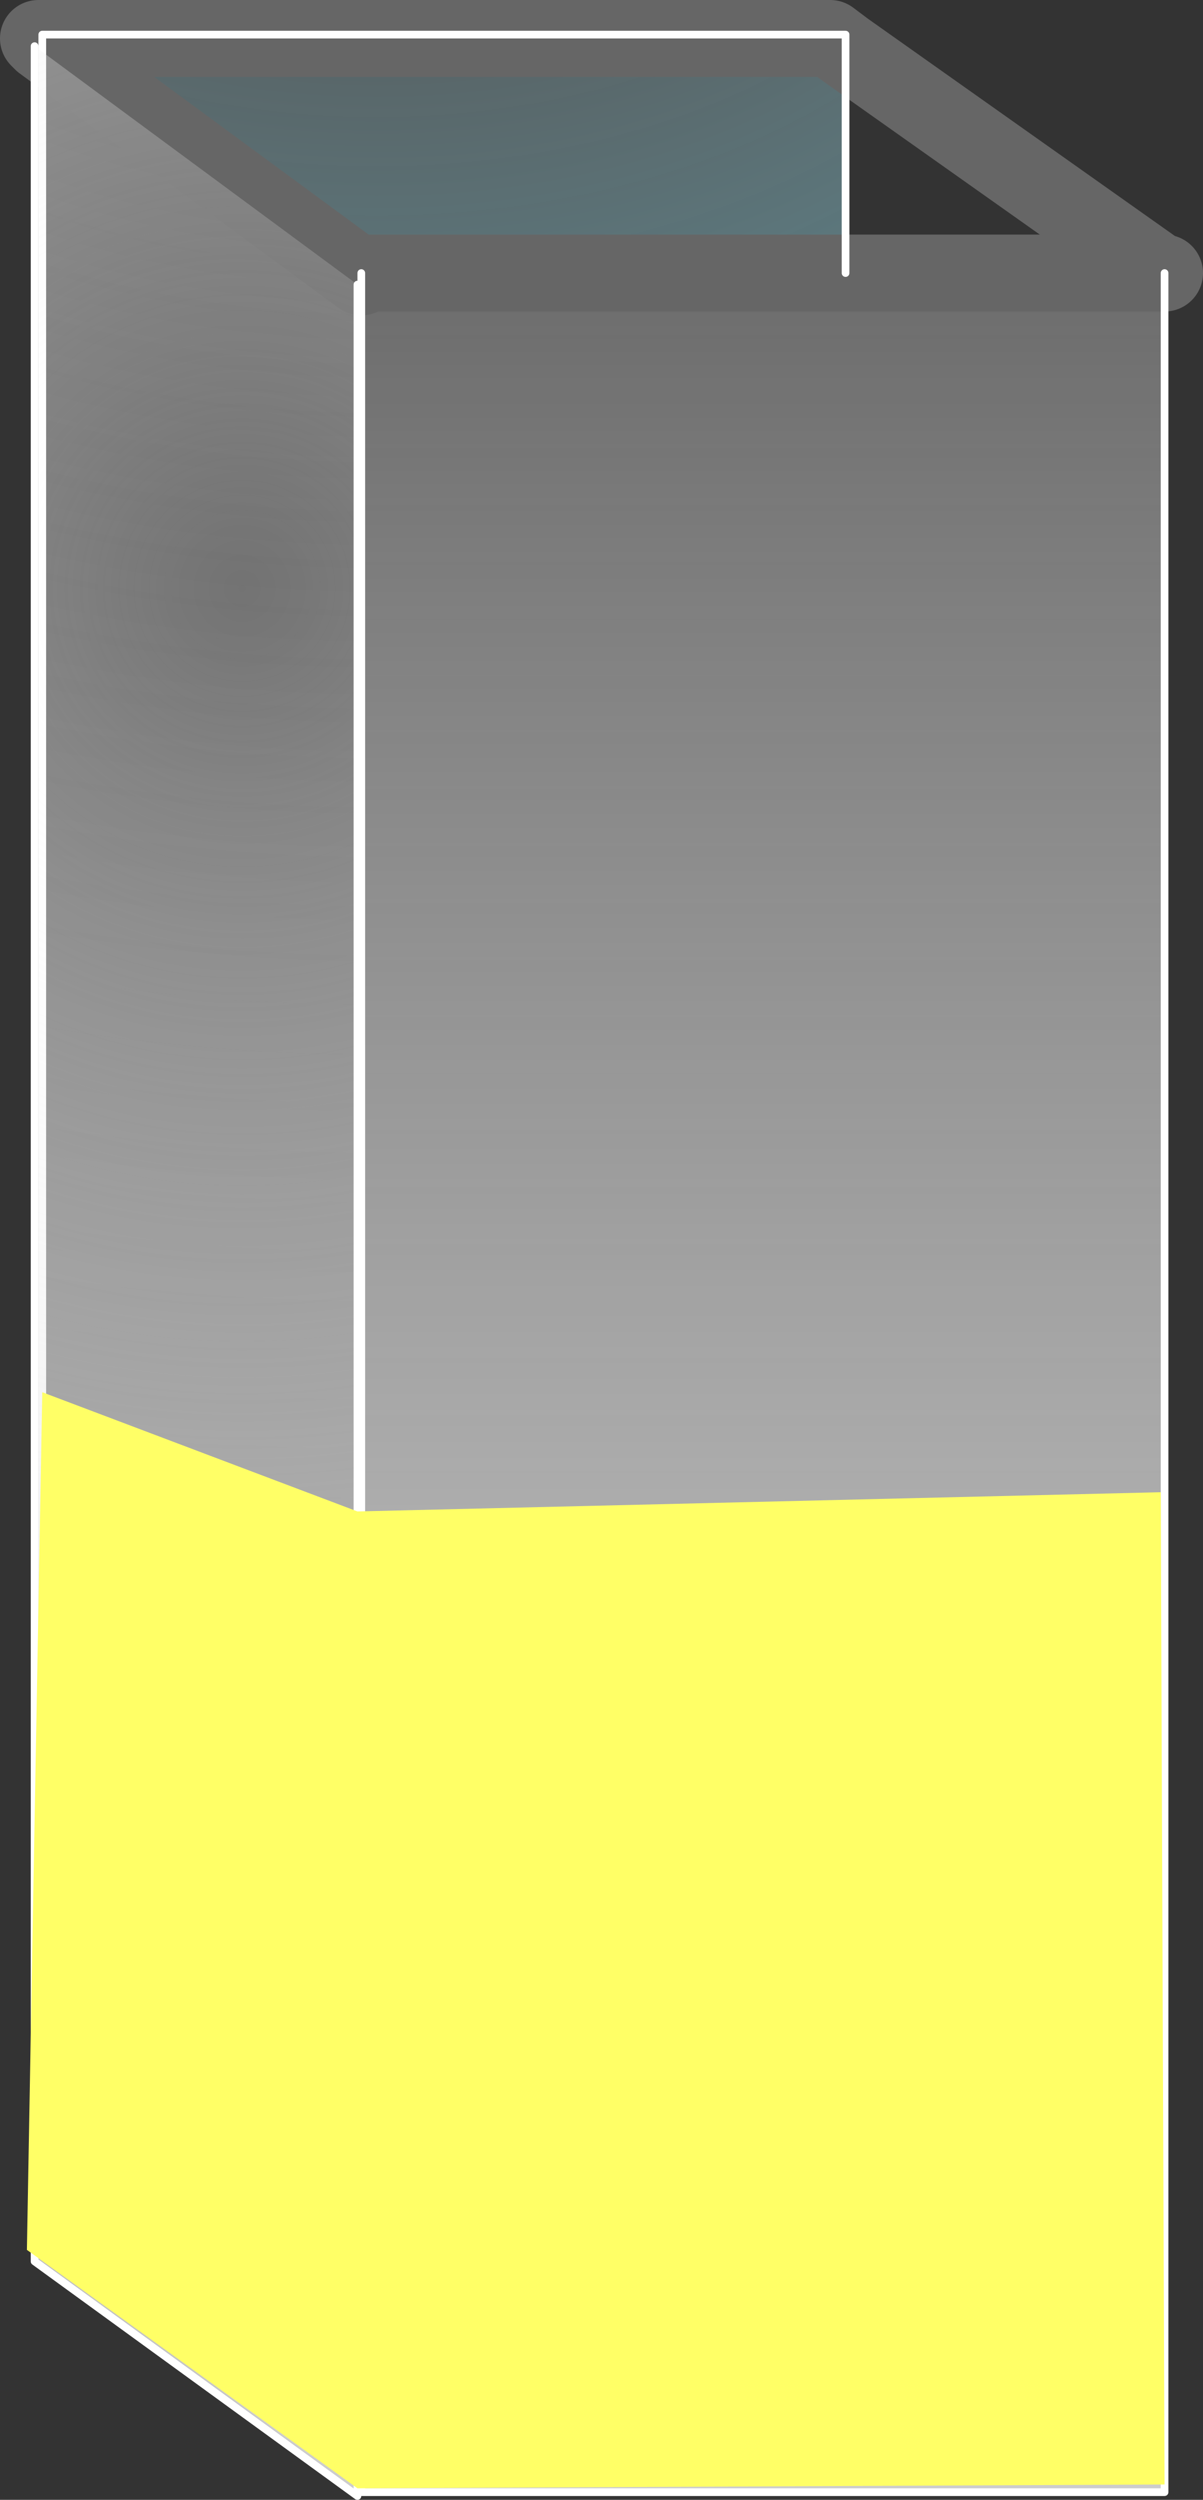 <?xml version="1.0" encoding="UTF-8" standalone="no"?>
<svg xmlns:xlink="http://www.w3.org/1999/xlink" height="32.5px" width="15.65px" xmlns="http://www.w3.org/2000/svg">
  <rect width="100%" height="100%" fill="#333333" stroke="none"/>
  <g transform="matrix(1, 0, 0, 1, 7.8, 16.45)">
    <path d="M-3.1 -12.85 L-3.1 -12.9 3.2 -12.9 7.3 -12.9 7.35 -12.9 7.35 15.95 -3.1 15.95 -3.1 15.9 -3.1 12.85 -3.1 12.8 -3.1 -12.85" fill="url(#gradient0)" fill-rule="evenodd" stroke="none"/>
    <path d="M3.2 -15.8 L3.2 -12.9 -3.1 -12.9 -3.1 -12.85 -7.25 -15.9 -7.25 -15.95 -7.25 -16.0 3.2 -16.0 3.2 -15.8 3.0 -15.95 -7.25 -15.95 3.0 -15.95 3.2 -15.8 M-7.25 12.8 L-3.1 12.8 -3.1 12.85 -7.25 12.85 -7.25 12.8" fill="url(#gradient1)" fill-rule="evenodd" stroke="none"/>
    <path d="M-7.25 -15.9 L-3.1 -12.85 -3.1 12.8 -7.25 12.8 -7.25 -15.9" fill="url(#gradient2)" fill-rule="evenodd" stroke="none"/>
    <path d="M3.2 -15.8 L3.0 -15.95 -7.25 -15.95 -7.3 -15.95 -7.25 -15.9 -3.1 -12.85 M-3.1 -12.9 L3.2 -12.9 7.3 -12.9 3.2 -15.8 M7.3 -12.9 L7.35 -12.9" fill="none" stroke="#666666" stroke-linecap="round" stroke-linejoin="round" stroke-width="1.0"/>
    <path d="M3.2 -12.9 L3.2 -15.8 3.2 -16.0 -7.25 -16.0 -7.25 -15.95 -7.25 -15.9 -7.25 12.8 -3.1 12.8 -3.1 -12.85 -3.1 -12.9 M7.35 -12.9 L7.35 15.95 -3.1 15.95 -3.1 15.9 Q-5.15 14.4 -7.25 12.85 L-7.3 12.8 -7.25 12.8 -7.25 12.85 -3.1 12.85 -3.1 12.8 M-3.1 15.9 L-3.1 12.85" fill="none" stroke="#ffffff" stroke-linecap="round" stroke-linejoin="round" stroke-width="0.1"/>
    <path d="M-7.35 -15.85 L-3.15 -12.75 -3.15 16.0 -7.35 12.95 -7.35 -15.85" fill="url(#gradient3)" fill-rule="evenodd" stroke="none"/>
    <path d="M-3.15 -12.75 L-3.15 16.0 -7.35 12.95 -7.35 -15.85" fill="none" stroke="#ffffff" stroke-linecap="round" stroke-linejoin="round" stroke-width="0.1"/>
    <path d="M7.35 15.85 L-3.15 15.9 -7.45 12.8 -7.25 1.65 -3.15 3.2 7.3 2.95 7.35 15.85" fill="#ffff66" fill-rule="evenodd" stroke="none"/>
  </g>
  <defs>
    <linearGradient gradientTransform="matrix(0.0, 0.023, -0.018, 0.0, 2.45, -5.45)" gradientUnits="userSpaceOnUse" id="gradient0" spreadMethod="pad" x1="-819.2" x2="819.2">
      <stop offset="0.0" stop-color="#ffffff" stop-opacity="0.0"/>
      <stop offset="1.0" stop-color="#cccccc"/>
    </linearGradient>
    <radialGradient cx="0" cy="0" fx="816.0" fy="0" gradientTransform="matrix(0.0, -0.02, 0.031, 0.0, -2.9, -8.55)" gradientUnits="userSpaceOnUse" id="gradient1" r="819.2" spreadMethod="pad">
      <stop offset="0.0" stop-color="#ffffff" stop-opacity="0.0"/>
      <stop offset="1.0" stop-color="#00afd2"/>
    </radialGradient>
    <radialGradient cx="0" cy="0" fx="816.0" fy="0" gradientTransform="matrix(0.0, -0.02, 0.031, 0.0, -2.9, -8.55)" gradientUnits="userSpaceOnUse" id="gradient2" r="819.2" spreadMethod="pad">
      <stop offset="0.0" stop-color="#ffffff" stop-opacity="0.0"/>
      <stop offset="1.0" stop-color="#666666"/>
    </radialGradient>
    <radialGradient cx="0" cy="0" gradientTransform="matrix(0.03, 0.0, 0.0, 0.03, -4.65, -8.8)" gradientUnits="userSpaceOnUse" id="gradient3" r="819.2" spreadMethod="pad">
      <stop offset="0.0" stop-color="#ffffff" stop-opacity="0.0"/>
      <stop offset="1.0" stop-color="#cccccc"/>
    </radialGradient>
  </defs>
</svg>
